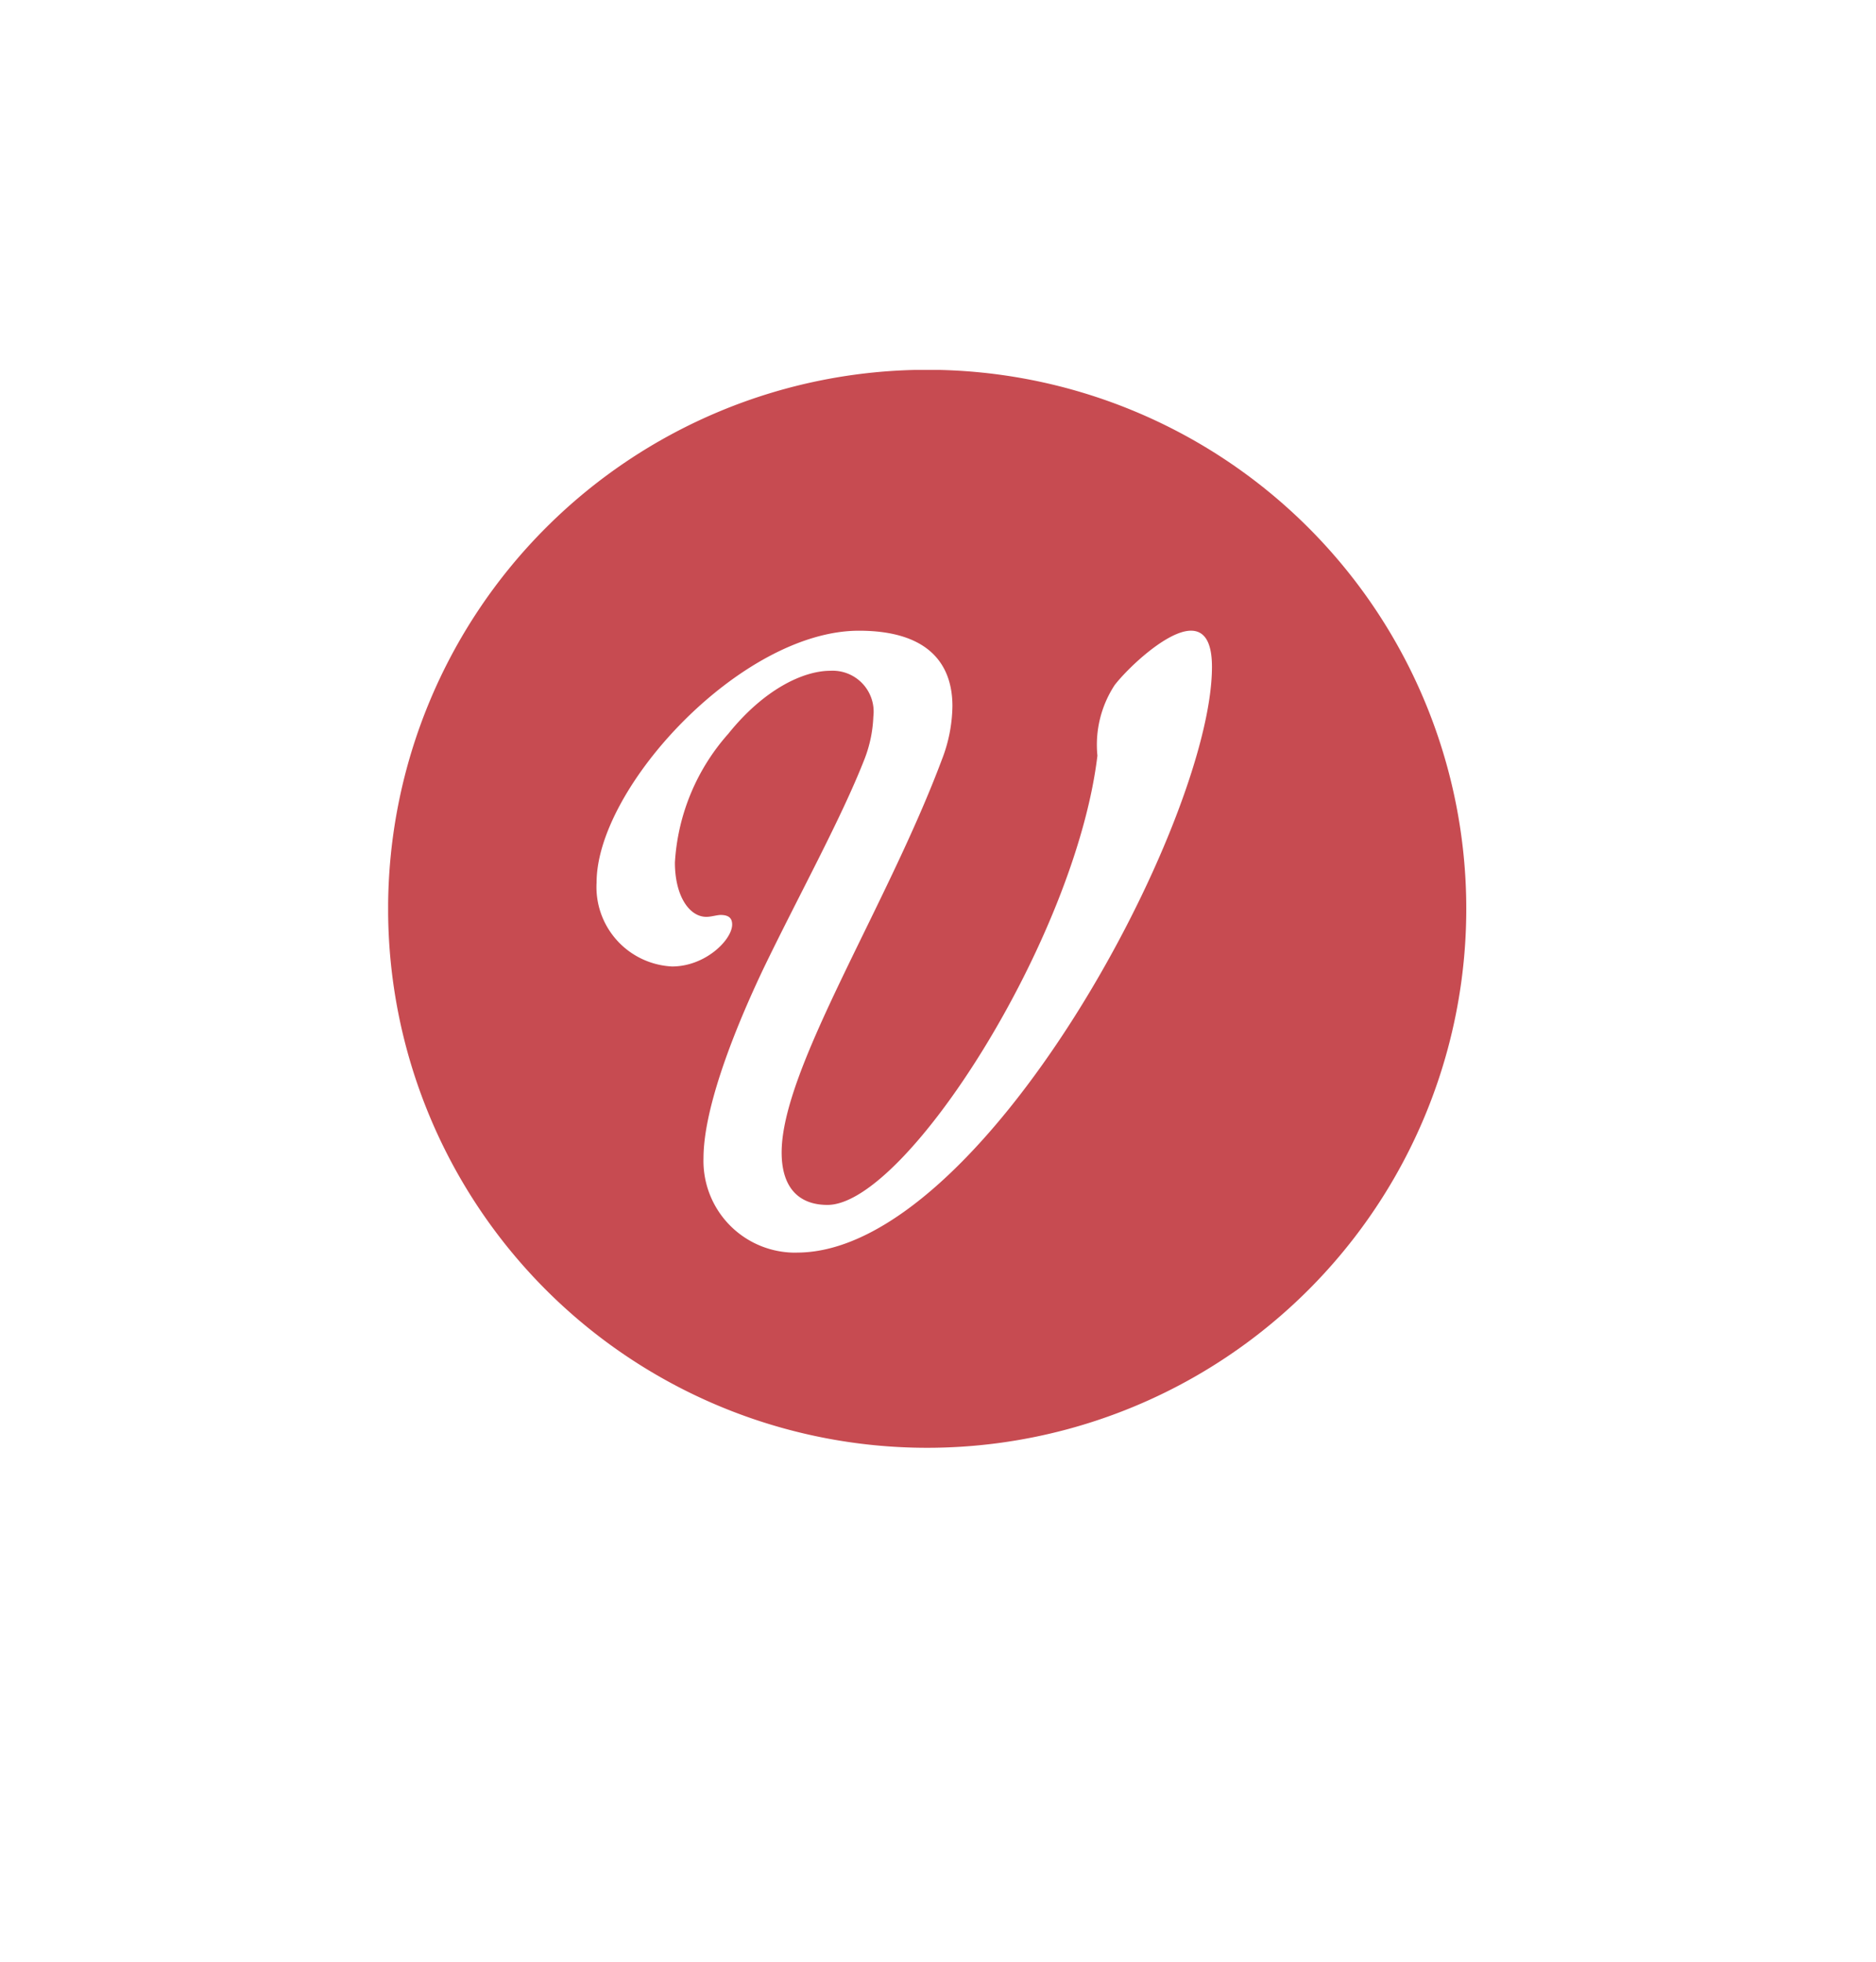 <svg xmlns="http://www.w3.org/2000/svg" xmlns:xlink="http://www.w3.org/1999/xlink" width="87" height="91" viewBox="0 0 87 91">
  <defs>
    <filter id="Ellipse_1" x="0" y="0" width="87" height="91" filterUnits="userSpaceOnUse">
      <feOffset dy="10" input="SourceAlpha"/>
      <feGaussianBlur stdDeviation="2" result="blur"/>
      <feFlood flood-opacity="0.102"/>
      <feComposite operator="in" in2="blur"/>
      <feComposite in="SourceGraphic"/>
    </filter>
    <clipPath id="clip-path">
      <rect width="50" height="50" fill="none"/>
    </clipPath>
    <clipPath id="clip-path-2">
      <path id="Tracé_2" data-name="Tracé 2" d="M0-248.427H50v50H0Z" transform="translate(0 248.427)" fill="#c74b51"/>
    </clipPath>
  </defs>
  <g id="Logo" transform="translate(18 17.159)">
    <g transform="matrix(1, 0, 0, 1, -18, -17.16)" filter="url(#Ellipse_1)">
      <circle id="Ellipse_1-2" data-name="Ellipse 1" cx="37.5" cy="37.5" r="37.5" transform="translate(6)" fill="#fff"/>
    </g>
    <g id="Logo-2" data-name="Logo" clip-path="url(#clip-path)">
      <g id="Groupe_2" data-name="Groupe 2" clip-path="url(#clip-path-2)">
        <g id="Groupe_1" data-name="Groupe 1" transform="translate(0 0)">
          <path id="Tracé_1" data-name="Tracé 1" d="M-75.246-162.5a4.254,4.254,0,0,1-4.336-4.38c0-2.124,1.195-5.442,2.743-8.715,1.637-3.407,3.628-6.99,4.734-9.822a6.073,6.073,0,0,0,.4-1.947,1.9,1.9,0,0,0-1.991-2.124c-1.283,0-3.1.885-4.734,2.92a9.859,9.859,0,0,0-2.478,5.973c0,1.548.664,2.521,1.46,2.521.221,0,.487-.088.664-.088.4,0,.531.177.531.442,0,.708-1.239,1.947-2.787,1.947a3.687,3.687,0,0,1-3.5-3.893c0-4.424,6.725-11.68,12.166-11.68,3.274,0,4.336,1.593,4.336,3.495a7.052,7.052,0,0,1-.487,2.478c-2.566,6.857-7.433,14.334-7.433,18.227,0,1.681.841,2.433,2.124,2.433,3.628,0,11.5-12.343,12.52-20.838a5.056,5.056,0,0,1,.8-3.274c.619-.8,2.433-2.522,3.539-2.522.575,0,.973.442.973,1.681,0,7.167-10.662,27.164-19.245,27.164m6.039-40.946a25,25,0,0,0-25,25,25,25,0,0,0,25,25,25,25,0,0,0,25-25,25,25,0,0,0-25-25" transform="translate(94.207 203.441)" fill="#c74b51"/>
        </g>
      </g>
    </g>
  </g>
</svg>
